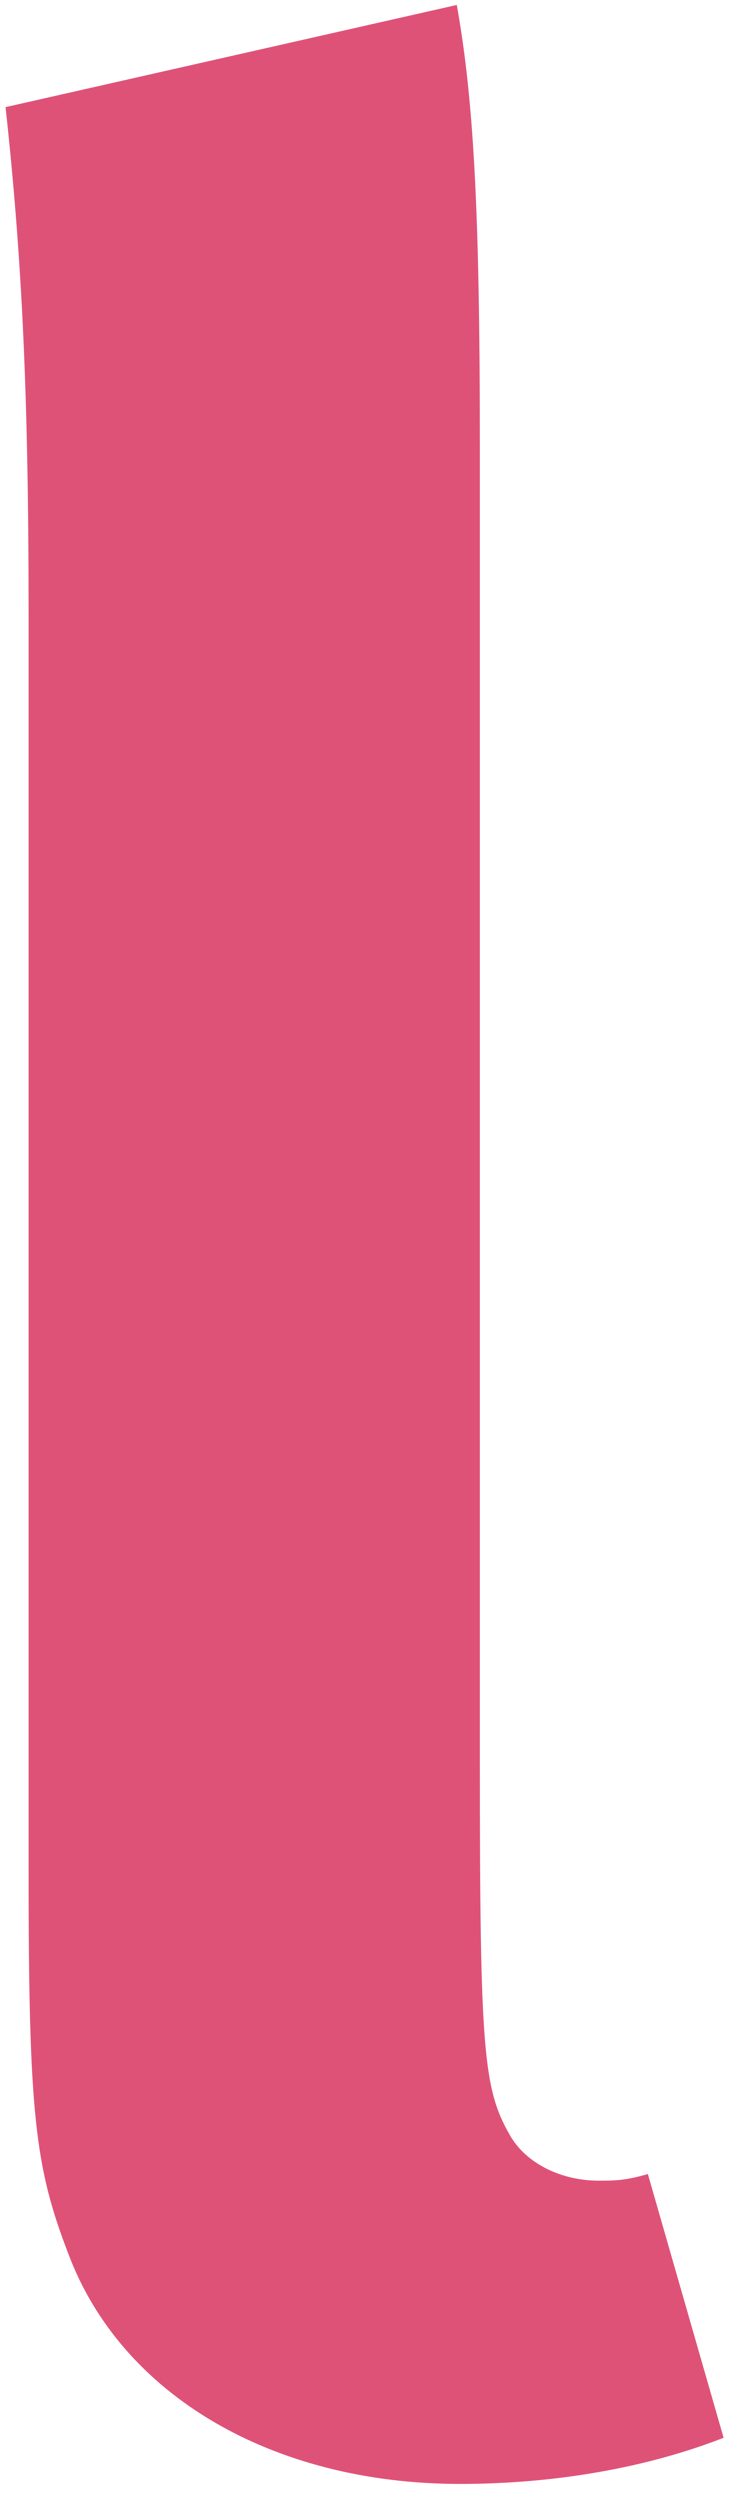 <?xml version="1.0" encoding="UTF-8" standalone="no"?>
<svg width="33px" height="112px" viewBox="0 0 33 112" version="1.1" xmlns="http://www.w3.org/2000/svg" xmlns:xlink="http://www.w3.org/1999/xlink" xmlns:sketch="http://www.bohemiancoding.com/sketch/ns">
    <!-- Generator: Sketch 3.4.4 (17249) - http://www.bohemiancoding.com/sketch -->
    <title>Slice 1</title>
    <desc>Created with Sketch.</desc>
    <defs></defs>
    <g id="Page-1" stroke="none" stroke-width="1" fill="none" fill-rule="evenodd" sketch:type="MSPage">
        <path d="M20.63,111.282 C12.212,111.282 5.418,107.294 3.054,100.944 C1.578,97.104 1.282,94.741 1.282,83.959 L1.282,27.544 C1.282,17.649 0.988,11.593 0.249,4.8 L20.481,0.222 C21.22,4.357 21.515,9.23 21.515,19.864 L21.515,78.791 C21.515,91.787 21.664,93.559 22.845,95.627 C23.583,96.956 25.207,97.695 26.833,97.695 C27.571,97.695 28.014,97.695 29.048,97.399 L32.444,109.214 C29.048,110.543 24.912,111.282 20.63,111.282" id="Fill-7" fill="#DF5278" sketch:type="MSShapeGroup"></path>
    </g>
</svg>